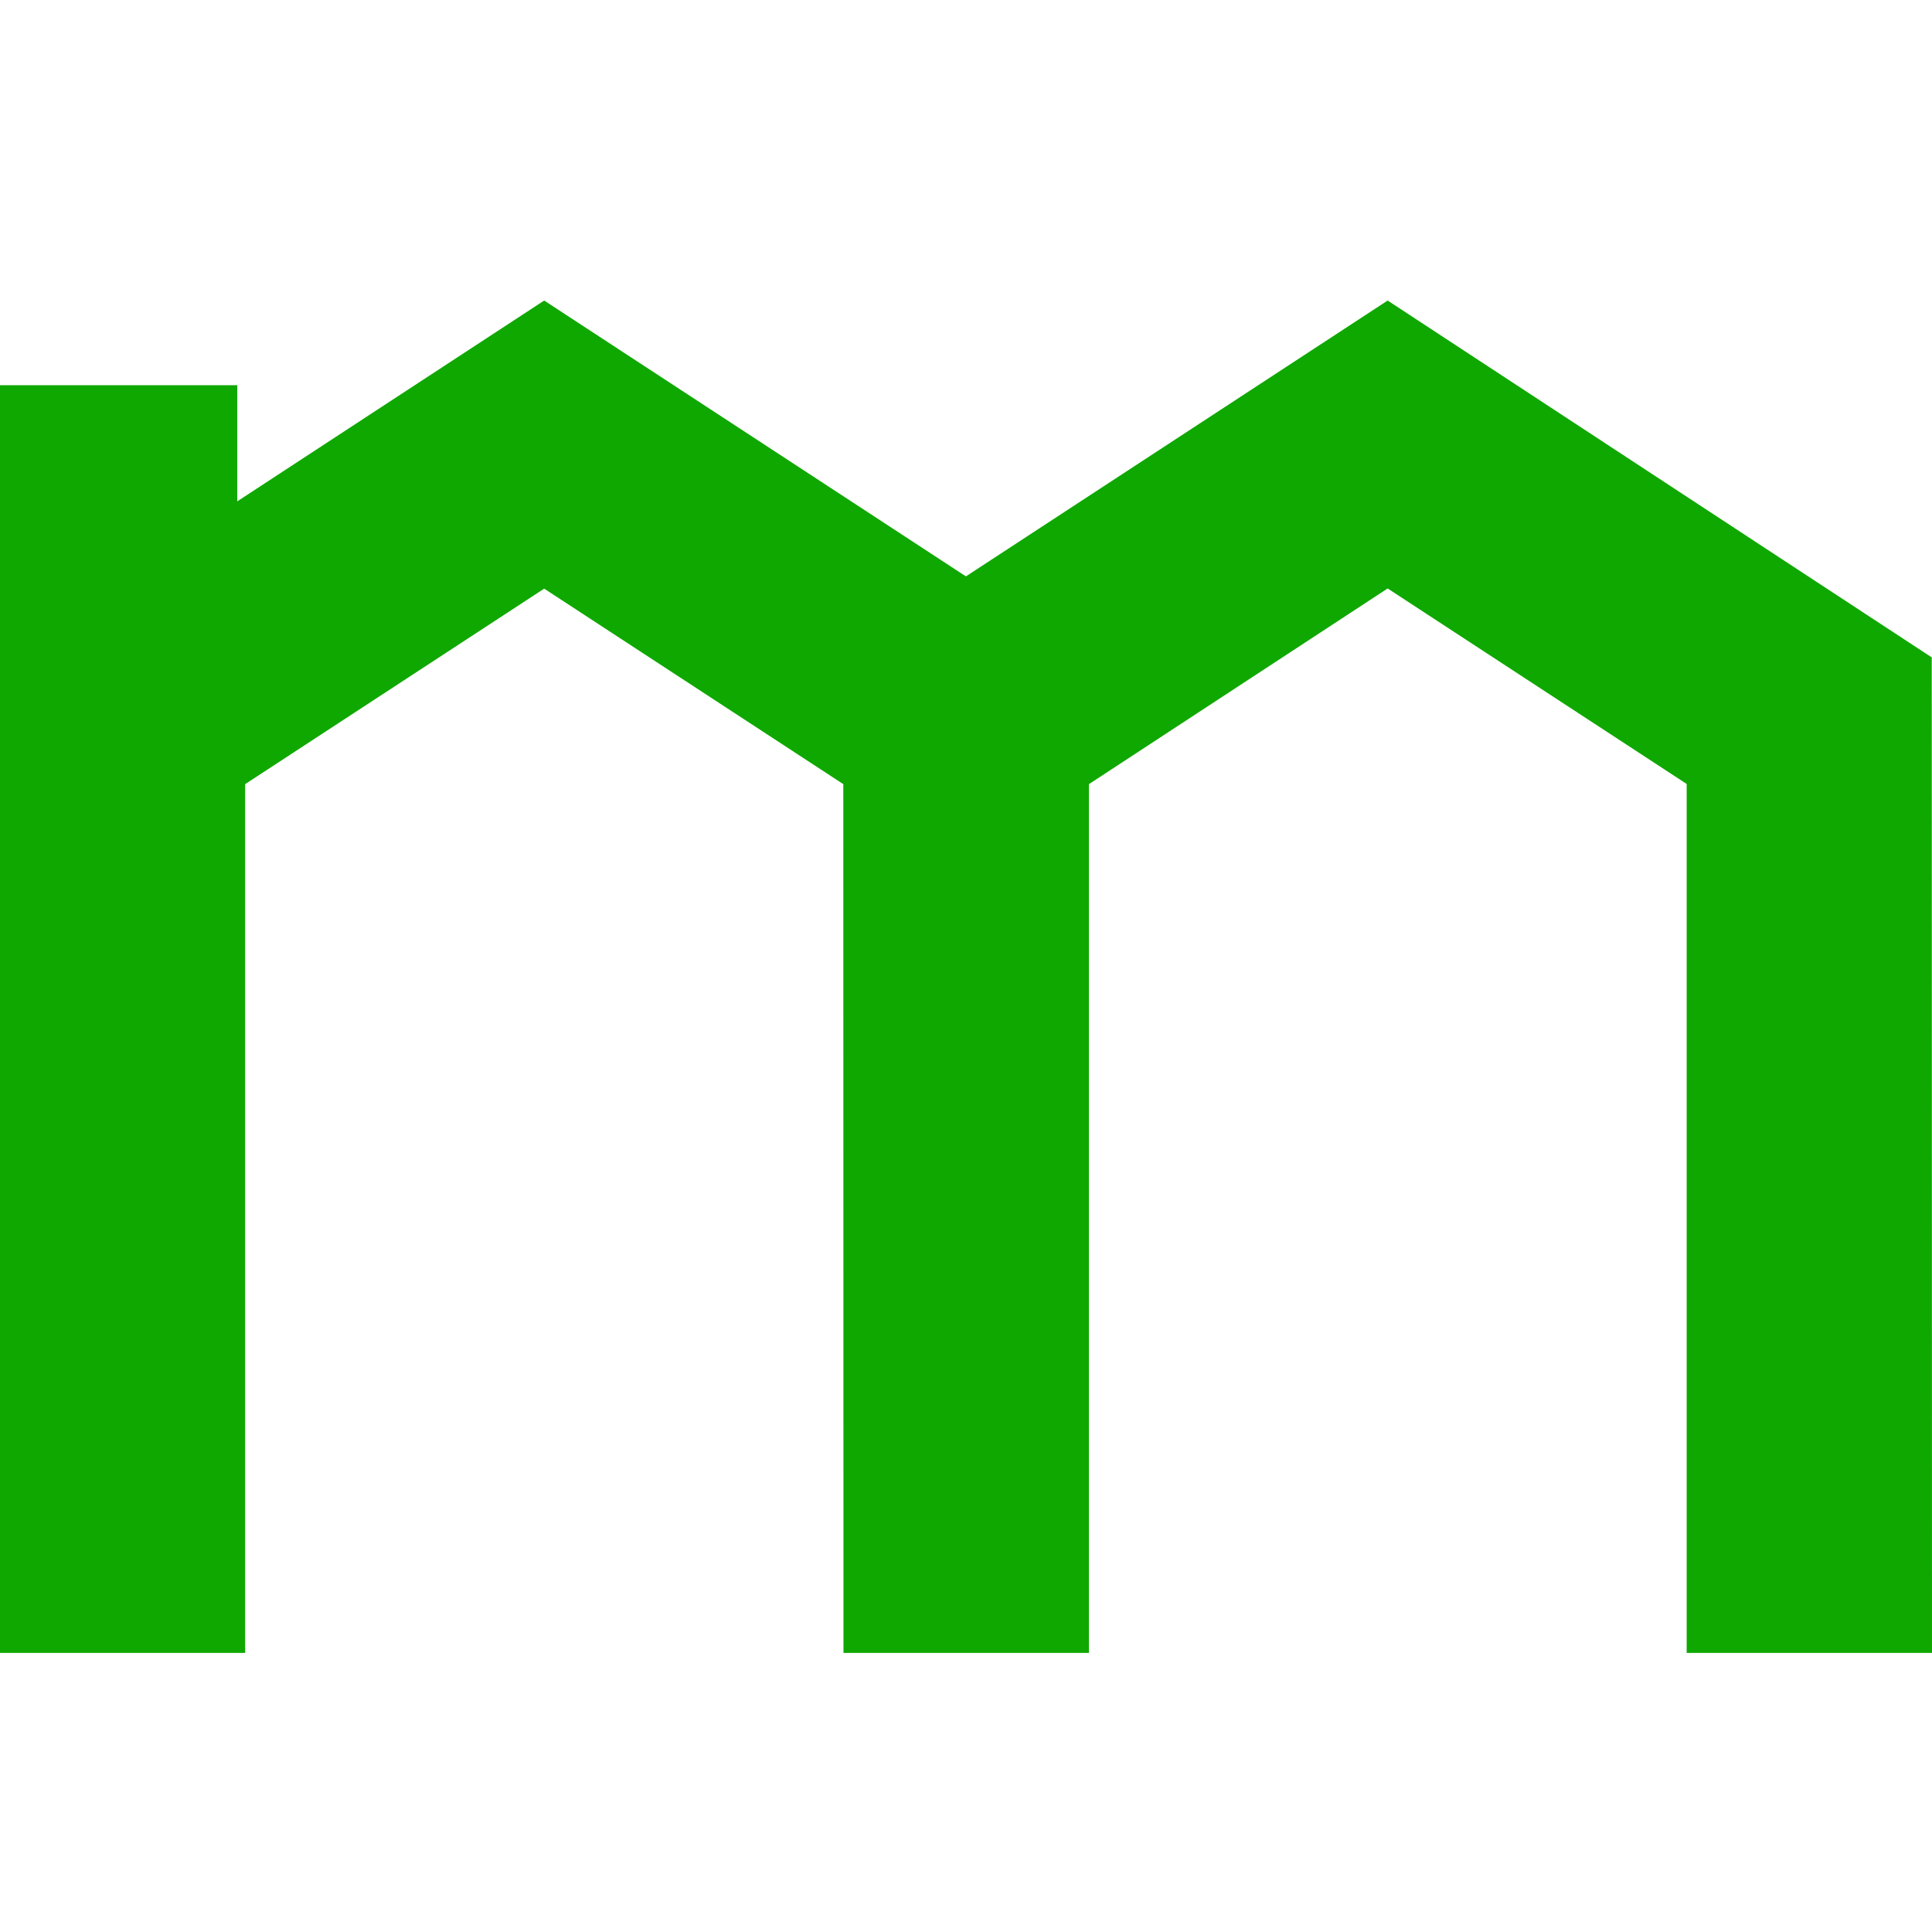 <svg viewBox="0 0 90 90" xmlns="http://www.w3.org/2000/svg"><path fill="#0FA800" d="m64.642 14 25.346 16.624L90 77H78.572V36.52l-13.93-9.107-13.915 9.115V77H39.292l-.008-40.472-13.934-9.107-13.93 9.107V77H0V17.944h11.053v5.41L25.35 14l19.646 12.85z" fill-rule="evenodd"/></svg>